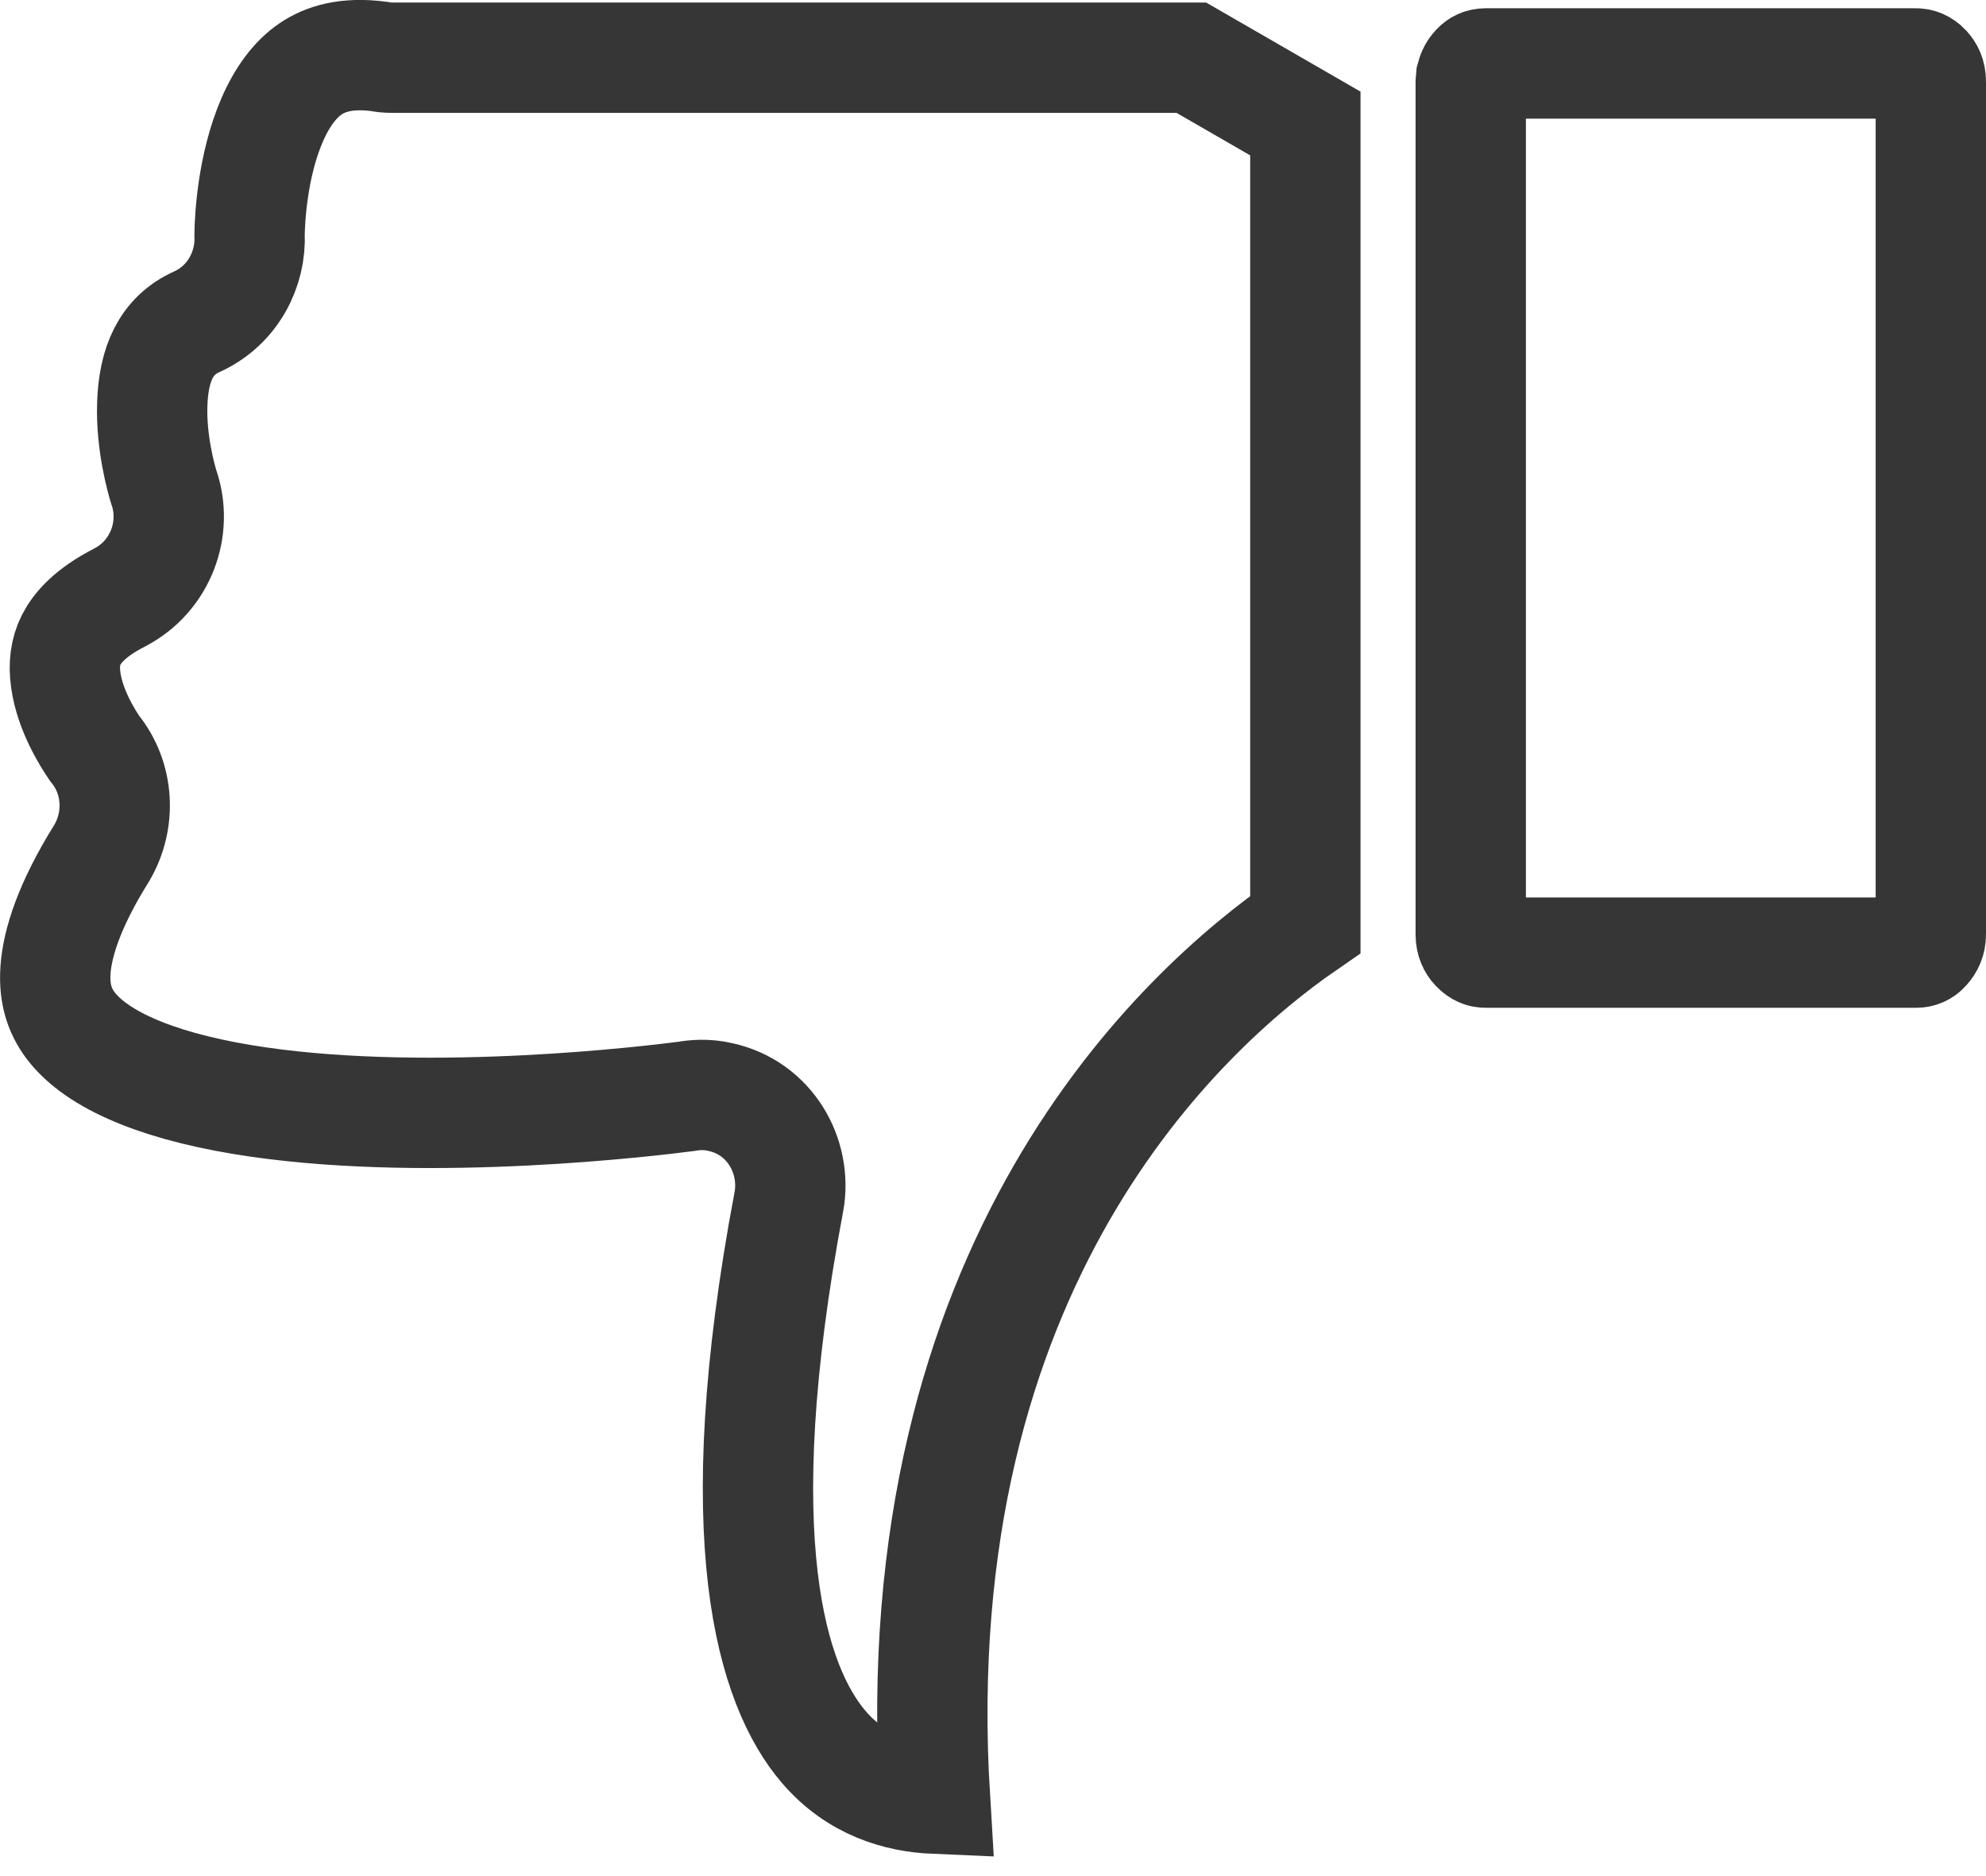 <svg width="18" height="17" viewBox="0 0 18 17" fill="none" xmlns="http://www.w3.org/2000/svg">
<path d="M8.474 16.299C8.143 16.285 7.763 16.177 7.466 15.83C6.993 15.277 6.573 13.954 7.149 10.893L7.15 10.891C7.225 10.478 6.979 10.039 6.53 9.941C6.401 9.91 6.288 9.923 6.218 9.935C5.923 9.973 3.944 10.217 2.342 9.986C1.504 9.865 0.92 9.633 0.661 9.319C0.55 9.184 0.487 9.021 0.503 8.79C0.52 8.543 0.63 8.199 0.917 7.738L0.917 7.738L0.923 7.728C1.096 7.434 1.079 7.054 0.858 6.782C0.797 6.693 0.634 6.438 0.596 6.161C0.577 6.025 0.591 5.905 0.645 5.798C0.699 5.692 0.815 5.551 1.085 5.414L1.085 5.414L1.09 5.411C1.451 5.222 1.618 4.792 1.483 4.409C1.464 4.347 1.368 4.015 1.38 3.662C1.392 3.297 1.506 3.04 1.785 2.915C2.11 2.768 2.277 2.439 2.262 2.124C2.264 1.99 2.286 1.504 2.466 1.088C2.557 0.878 2.674 0.72 2.815 0.624C2.944 0.537 3.133 0.471 3.44 0.512C3.474 0.519 3.501 0.521 3.518 0.522C3.541 0.523 3.562 0.523 3.569 0.523H3.57H10.798L11.831 1.119V8.377C10.711 9.149 8.178 11.454 8.474 16.299Z" stroke="#363636"/>
<path d="M13.378 8.591L13.378 8.591L13.373 8.586C13.351 8.563 13.33 8.524 13.33 8.469V0.758C13.333 0.733 13.335 0.711 13.336 0.693C13.345 0.66 13.36 0.634 13.378 0.615L13.378 0.615L13.383 0.61C13.404 0.587 13.431 0.575 13.463 0.575H17.367C17.393 0.575 17.423 0.585 17.452 0.615L17.452 0.615L17.457 0.621C17.479 0.643 17.5 0.682 17.5 0.738V8.469C17.5 8.518 17.481 8.561 17.452 8.591L17.452 8.591L17.447 8.597C17.426 8.62 17.399 8.632 17.367 8.632H13.463C13.437 8.632 13.407 8.622 13.378 8.591Z" stroke="#363636"/>
</svg>
